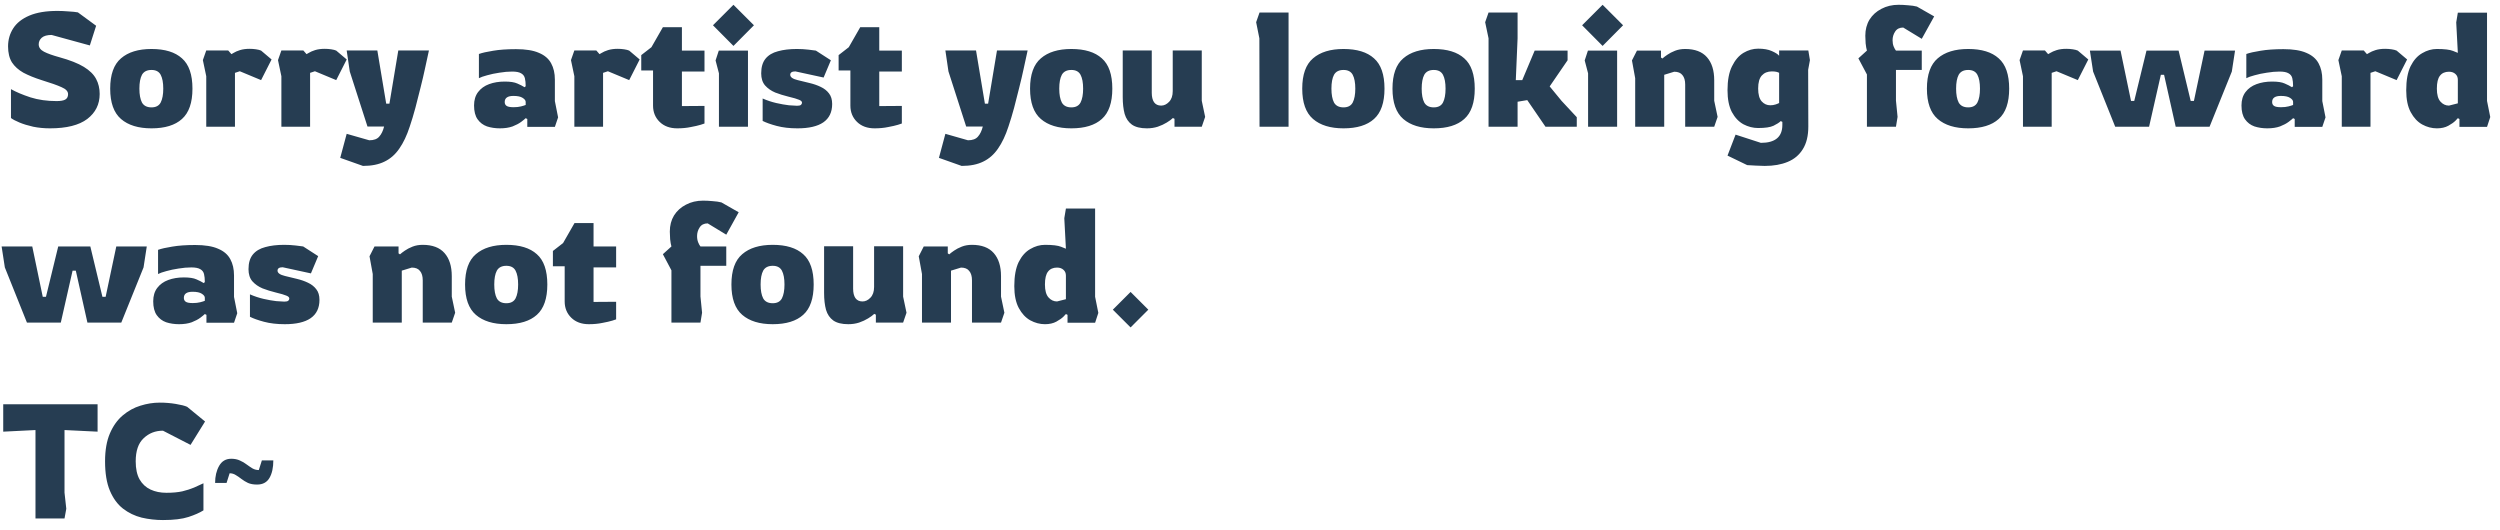 <svg width="217" height="46" viewBox="0 0 217 46" fill="none" xmlns="http://www.w3.org/2000/svg">
<path d="M4.34 11.14C3.827 11.14 3.341 11.093 2.884 11C2.427 10.897 2.03 10.776 1.694 10.636C1.358 10.496 1.111 10.365 0.952 10.244V7.738C1.4 7.99 1.965 8.228 2.646 8.452C3.327 8.667 4.083 8.774 4.914 8.774C5.25 8.774 5.497 8.732 5.656 8.648C5.824 8.555 5.908 8.396 5.908 8.172C5.908 7.929 5.721 7.729 5.348 7.57C4.984 7.402 4.405 7.197 3.612 6.954C2.996 6.758 2.469 6.543 2.03 6.31C1.601 6.067 1.269 5.769 1.036 5.414C0.812 5.05 0.7 4.588 0.7 4.028C0.7 3.449 0.849 2.927 1.148 2.46C1.447 1.993 1.913 1.625 2.548 1.354C3.183 1.083 3.995 0.948 4.984 0.948C5.283 0.948 5.6 0.962 5.936 0.99C6.281 1.009 6.557 1.037 6.762 1.074L8.344 2.236L7.798 3.944L4.48 3.034C4.097 3.034 3.813 3.113 3.626 3.272C3.449 3.431 3.36 3.622 3.36 3.846C3.36 4.117 3.514 4.331 3.822 4.49C4.13 4.649 4.573 4.807 5.152 4.966C6.067 5.218 6.776 5.498 7.28 5.806C7.784 6.114 8.139 6.464 8.344 6.856C8.549 7.239 8.652 7.673 8.652 8.158C8.652 9.054 8.293 9.777 7.574 10.328C6.855 10.869 5.777 11.14 4.34 11.14ZM13.149 11.14C12.01 11.14 11.128 10.869 10.503 10.328C9.878 9.787 9.565 8.909 9.565 7.696C9.565 6.473 9.878 5.596 10.503 5.064C11.128 4.523 12.01 4.252 13.149 4.252C14.316 4.252 15.197 4.523 15.795 5.064C16.401 5.596 16.705 6.473 16.705 7.696C16.705 8.909 16.401 9.787 15.795 10.328C15.197 10.869 14.316 11.14 13.149 11.14ZM13.149 9.32C13.531 9.32 13.797 9.18 13.947 8.9C14.096 8.611 14.171 8.209 14.171 7.696C14.171 7.173 14.096 6.772 13.947 6.492C13.797 6.212 13.531 6.072 13.149 6.072C12.757 6.072 12.482 6.212 12.323 6.492C12.174 6.772 12.099 7.173 12.099 7.696C12.099 8.209 12.174 8.611 12.323 8.9C12.482 9.18 12.757 9.32 13.149 9.32ZM17.903 11V6.618L17.609 5.218L17.903 4.378H19.807L20.087 4.7C20.087 4.7 20.152 4.663 20.283 4.588C20.413 4.504 20.596 4.425 20.829 4.35C21.072 4.275 21.352 4.238 21.669 4.238C21.855 4.238 22.042 4.252 22.229 4.28C22.416 4.308 22.56 4.345 22.663 4.392L23.573 5.162L22.663 6.954L20.815 6.184L20.395 6.324V11H17.903ZM24.424 11V6.618L24.13 5.218L24.424 4.378H26.328L26.608 4.7C26.608 4.7 26.674 4.663 26.804 4.588C26.935 4.504 27.117 4.425 27.35 4.35C27.593 4.275 27.873 4.238 28.19 4.238C28.377 4.238 28.564 4.252 28.75 4.28C28.937 4.308 29.082 4.345 29.184 4.392L30.094 5.162L29.184 6.954L27.336 6.184L26.916 6.324V11H24.424ZM31.506 14.402L29.532 13.702L30.092 11.616L32.052 12.176C32.453 12.176 32.742 12.069 32.92 11.854C33.106 11.649 33.246 11.359 33.34 10.986H31.898L30.358 6.198L30.092 4.378H32.752L33.522 8.998H33.802L34.572 4.378H37.232C37.232 4.378 37.199 4.527 37.134 4.826C37.078 5.115 36.994 5.503 36.882 5.988C36.779 6.473 36.653 7.01 36.504 7.598C36.364 8.177 36.215 8.765 36.056 9.362C35.897 9.95 35.734 10.491 35.566 10.986C35.314 11.761 35.011 12.4 34.656 12.904C34.31 13.408 33.886 13.781 33.382 14.024C32.878 14.276 32.252 14.402 31.506 14.402ZM43.389 11.14C42.987 11.14 42.614 11.084 42.269 10.972C41.932 10.851 41.662 10.645 41.456 10.356C41.251 10.067 41.148 9.665 41.148 9.152C41.148 8.685 41.265 8.298 41.498 7.99C41.732 7.682 42.049 7.453 42.45 7.304C42.852 7.155 43.304 7.08 43.809 7.08C44.294 7.08 44.658 7.136 44.901 7.248C45.143 7.351 45.353 7.458 45.531 7.57L45.629 7.486C45.629 7.206 45.605 6.973 45.559 6.786C45.512 6.599 45.404 6.459 45.236 6.366C45.069 6.263 44.807 6.212 44.453 6.212C44.107 6.212 43.739 6.245 43.346 6.31C42.964 6.366 42.609 6.441 42.282 6.534C41.965 6.618 41.727 6.702 41.569 6.786V4.686C41.858 4.583 42.269 4.49 42.8 4.406C43.342 4.313 44.005 4.266 44.788 4.266C45.629 4.266 46.291 4.373 46.776 4.588C47.271 4.793 47.626 5.097 47.84 5.498C48.055 5.89 48.163 6.361 48.163 6.912V8.774L48.443 10.188L48.163 11.014H45.769V10.328L45.629 10.258C45.554 10.333 45.423 10.44 45.236 10.58C45.05 10.72 44.803 10.851 44.495 10.972C44.187 11.084 43.818 11.14 43.389 11.14ZM44.578 9.306C44.831 9.306 45.045 9.283 45.222 9.236C45.409 9.189 45.544 9.147 45.629 9.11V8.844C45.629 8.723 45.54 8.606 45.362 8.494C45.194 8.382 44.928 8.326 44.565 8.326C44.06 8.326 43.809 8.503 43.809 8.858C43.809 9.007 43.864 9.119 43.977 9.194C44.089 9.269 44.289 9.306 44.578 9.306ZM49.854 11V6.618L49.56 5.218L49.854 4.378H51.758L52.038 4.7C52.038 4.7 52.103 4.663 52.234 4.588C52.365 4.504 52.547 4.425 52.78 4.35C53.023 4.275 53.303 4.238 53.62 4.238C53.807 4.238 53.993 4.252 54.18 4.28C54.367 4.308 54.511 4.345 54.614 4.392L55.524 5.162L54.614 6.954L52.766 6.184L52.346 6.324V11H49.854ZM58.783 11.14C58.149 11.14 57.64 10.953 57.258 10.58C56.875 10.207 56.684 9.735 56.684 9.166V6.114H55.661V4.784L56.544 4.098L57.538 2.362H59.19V4.392H61.15V6.212H59.19V9.208L61.15 9.194V10.72C61.15 10.72 61.038 10.757 60.813 10.832C60.599 10.897 60.314 10.963 59.959 11.028C59.605 11.103 59.213 11.14 58.783 11.14ZM63.664 3.986L61.886 2.194L63.664 0.416L65.442 2.194L63.664 3.986ZM62.404 11V6.366L62.111 5.246L62.391 4.392H64.924V11H62.404ZM69.222 11.14C68.541 11.14 67.939 11.07 67.416 10.93C66.894 10.79 66.488 10.645 66.198 10.496V8.55C66.581 8.718 66.973 8.849 67.374 8.942C67.785 9.035 68.154 9.101 68.48 9.138C68.807 9.166 69.04 9.18 69.18 9.18C69.339 9.18 69.451 9.157 69.516 9.11C69.582 9.054 69.614 8.989 69.614 8.914C69.614 8.811 69.53 8.727 69.362 8.662C69.194 8.587 68.877 8.494 68.41 8.382C68.028 8.289 67.654 8.172 67.29 8.032C66.936 7.883 66.642 7.677 66.408 7.416C66.184 7.155 66.072 6.805 66.072 6.366C66.072 5.825 66.198 5.4 66.45 5.092C66.702 4.784 67.062 4.569 67.528 4.448C67.995 4.317 68.541 4.252 69.166 4.252C69.521 4.252 69.852 4.271 70.16 4.308C70.468 4.345 70.688 4.373 70.818 4.392L72.12 5.232L71.49 6.73L69.04 6.198C68.742 6.198 68.592 6.296 68.592 6.492C68.592 6.697 68.807 6.851 69.236 6.954C69.572 7.029 69.918 7.113 70.272 7.206C70.627 7.29 70.949 7.402 71.238 7.542C71.537 7.682 71.775 7.869 71.952 8.102C72.139 8.335 72.232 8.643 72.232 9.026C72.232 9.735 71.976 10.267 71.462 10.622C70.958 10.967 70.212 11.14 69.222 11.14ZM75.914 11.14C75.28 11.14 74.771 10.953 74.388 10.58C74.006 10.207 73.814 9.735 73.814 9.166V6.114H72.792V4.784L73.674 4.098L74.668 2.362H76.32V4.392H78.28V6.212H76.32V9.208L78.28 9.194V10.72C78.28 10.72 78.168 10.757 77.944 10.832C77.73 10.897 77.445 10.963 77.09 11.028C76.736 11.103 76.344 11.14 75.914 11.14ZM83.473 14.402L81.499 13.702L82.059 11.616L84.019 12.176C84.42 12.176 84.709 12.069 84.887 11.854C85.073 11.649 85.213 11.359 85.307 10.986H83.865L82.325 6.198L82.059 4.378H84.719L85.489 8.998H85.769L86.539 4.378H89.199C89.199 4.378 89.166 4.527 89.101 4.826C89.045 5.115 88.961 5.503 88.849 5.988C88.746 6.473 88.62 7.01 88.471 7.598C88.331 8.177 88.181 8.765 88.023 9.362C87.864 9.95 87.701 10.491 87.533 10.986C87.281 11.761 86.977 12.4 86.623 12.904C86.277 13.408 85.853 13.781 85.349 14.024C84.845 14.276 84.219 14.402 83.473 14.402ZM92.993 11.14C91.854 11.14 90.972 10.869 90.347 10.328C89.721 9.787 89.409 8.909 89.409 7.696C89.409 6.473 89.721 5.596 90.347 5.064C90.972 4.523 91.854 4.252 92.993 4.252C94.159 4.252 95.041 4.523 95.639 5.064C96.245 5.596 96.549 6.473 96.549 7.696C96.549 8.909 96.245 9.787 95.639 10.328C95.041 10.869 94.159 11.14 92.993 11.14ZM92.993 9.32C93.375 9.32 93.641 9.18 93.791 8.9C93.94 8.611 94.015 8.209 94.015 7.696C94.015 7.173 93.94 6.772 93.791 6.492C93.641 6.212 93.375 6.072 92.993 6.072C92.601 6.072 92.325 6.212 92.167 6.492C92.017 6.772 91.943 7.173 91.943 7.696C91.943 8.209 92.017 8.611 92.167 8.9C92.325 9.18 92.601 9.32 92.993 9.32ZM99.553 11.14C98.993 11.14 98.559 11.033 98.251 10.818C97.952 10.603 97.742 10.295 97.621 9.894C97.509 9.483 97.453 8.993 97.453 8.424V4.378H99.973V8.06C99.973 8.405 100.038 8.676 100.169 8.872C100.309 9.068 100.514 9.166 100.785 9.166C101.037 9.166 101.265 9.059 101.471 8.844C101.685 8.629 101.793 8.317 101.793 7.906V4.378H104.313V8.746L104.607 10.146L104.313 11H101.947V10.314L101.807 10.244C101.685 10.365 101.508 10.496 101.275 10.636C101.051 10.776 100.789 10.897 100.491 11C100.201 11.093 99.889 11.14 99.553 11.14ZM109.327 11L109.313 3.328L109.033 1.928L109.327 1.088H111.847V11H109.327ZM116.618 11.14C115.479 11.14 114.597 10.869 113.972 10.328C113.346 9.787 113.034 8.909 113.034 7.696C113.034 6.473 113.346 5.596 113.972 5.064C114.597 4.523 115.479 4.252 116.618 4.252C117.784 4.252 118.666 4.523 119.264 5.064C119.87 5.596 120.174 6.473 120.174 7.696C120.174 8.909 119.87 9.787 119.264 10.328C118.666 10.869 117.784 11.14 116.618 11.14ZM116.618 9.32C117 9.32 117.266 9.18 117.416 8.9C117.565 8.611 117.64 8.209 117.64 7.696C117.64 7.173 117.565 6.772 117.416 6.492C117.266 6.212 117 6.072 116.618 6.072C116.226 6.072 115.95 6.212 115.792 6.492C115.642 6.772 115.568 7.173 115.568 7.696C115.568 8.209 115.642 8.611 115.792 8.9C115.95 9.18 116.226 9.32 116.618 9.32ZM124.452 11.14C123.313 11.14 122.431 10.869 121.806 10.328C121.18 9.787 120.868 8.909 120.868 7.696C120.868 6.473 121.18 5.596 121.806 5.064C122.431 4.523 123.313 4.252 124.452 4.252C125.618 4.252 126.5 4.523 127.098 5.064C127.704 5.596 128.008 6.473 128.008 7.696C128.008 8.909 127.704 9.787 127.098 10.328C126.5 10.869 125.618 11.14 124.452 11.14ZM124.452 9.32C124.834 9.32 125.1 9.18 125.25 8.9C125.399 8.611 125.474 8.209 125.474 7.696C125.474 7.173 125.399 6.772 125.25 6.492C125.1 6.212 124.834 6.072 124.452 6.072C124.06 6.072 123.784 6.212 123.626 6.492C123.476 6.772 123.402 7.173 123.402 7.696C123.402 8.209 123.476 8.611 123.626 8.9C123.784 9.18 124.06 9.32 124.452 9.32ZM129.206 11V3.328L128.912 1.928L129.206 1.088H131.726V3.328L131.572 6.954H132.132L133.21 4.392H136.066V5.232L134.512 7.5L135.548 8.76L136.864 10.174V11H134.148L132.566 8.69L131.726 8.83V11H129.206ZM139.106 3.986L137.328 2.194L139.106 0.416L140.884 2.194L139.106 3.986ZM137.846 11V6.366L137.552 5.246L137.832 4.392H140.366V11H137.846ZM141.934 11V6.786L141.654 5.246L142.088 4.392H144.174V4.994L144.3 5.078C144.402 4.985 144.542 4.877 144.72 4.756C144.906 4.625 145.13 4.509 145.392 4.406C145.653 4.303 145.947 4.252 146.274 4.252C147.114 4.252 147.744 4.49 148.164 4.966C148.584 5.442 148.794 6.109 148.794 6.968V8.746L149.088 10.146L148.794 11H146.274V7.332C146.274 6.977 146.194 6.707 146.036 6.52C145.886 6.324 145.648 6.226 145.322 6.226L144.454 6.492V11H141.934ZM153.182 14.402C152.948 14.402 152.682 14.393 152.384 14.374C152.085 14.365 151.842 14.351 151.656 14.332L149.948 13.506L150.648 11.686L152.846 12.4C154.087 12.4 154.708 11.882 154.708 10.846V10.58L154.568 10.51C154.437 10.641 154.227 10.776 153.938 10.916C153.658 11.047 153.214 11.112 152.608 11.112C152.169 11.112 151.744 11.005 151.334 10.79C150.923 10.566 150.587 10.211 150.326 9.726C150.074 9.241 149.948 8.611 149.948 7.836C149.948 6.968 150.078 6.273 150.34 5.75C150.601 5.218 150.932 4.831 151.334 4.588C151.744 4.345 152.169 4.224 152.608 4.224C153.093 4.224 153.49 4.294 153.798 4.434C154.115 4.574 154.325 4.709 154.428 4.84V4.378H156.962L157.102 5.218L156.948 6.058L156.962 10.986C156.962 11.789 156.803 12.442 156.486 12.946C156.178 13.45 155.739 13.819 155.17 14.052C154.61 14.285 153.947 14.402 153.182 14.402ZM153.658 9.138C153.826 9.138 153.98 9.115 154.12 9.068C154.26 9.021 154.362 8.979 154.428 8.942V6.324C154.39 6.296 154.32 6.268 154.218 6.24C154.115 6.212 153.975 6.198 153.798 6.198C153.434 6.198 153.144 6.315 152.93 6.548C152.715 6.781 152.608 7.159 152.608 7.682C152.608 8.195 152.71 8.569 152.916 8.802C153.121 9.026 153.368 9.138 153.658 9.138ZM162.049 11V6.464L161.307 5.064L162.049 4.392C162.003 4.233 161.965 4.023 161.937 3.762C161.919 3.491 161.909 3.272 161.909 3.104C161.909 2.572 162.031 2.105 162.273 1.704C162.525 1.303 162.871 0.99 163.309 0.766C163.748 0.533 164.243 0.416 164.793 0.416C165.055 0.416 165.33 0.43 165.619 0.458C165.918 0.477 166.175 0.514 166.389 0.57L167.887 1.424L166.809 3.37L165.199 2.39C164.882 2.39 164.649 2.507 164.499 2.74C164.35 2.964 164.275 3.216 164.275 3.496C164.275 3.701 164.308 3.883 164.373 4.042C164.439 4.201 164.504 4.317 164.569 4.392H166.809V6.072H164.569V8.732L164.709 10.146L164.569 11H162.049ZM170.84 11.14C169.702 11.14 168.82 10.869 168.194 10.328C167.569 9.787 167.256 8.909 167.256 7.696C167.256 6.473 167.569 5.596 168.194 5.064C168.82 4.523 169.702 4.252 170.84 4.252C172.007 4.252 172.889 4.523 173.486 5.064C174.093 5.596 174.396 6.473 174.396 7.696C174.396 8.909 174.093 9.787 173.486 10.328C172.889 10.869 172.007 11.14 170.84 11.14ZM170.84 9.32C171.223 9.32 171.489 9.18 171.638 8.9C171.788 8.611 171.862 8.209 171.862 7.696C171.862 7.173 171.788 6.772 171.638 6.492C171.489 6.212 171.223 6.072 170.84 6.072C170.448 6.072 170.173 6.212 170.014 6.492C169.865 6.772 169.79 7.173 169.79 7.696C169.79 8.209 169.865 8.611 170.014 8.9C170.173 9.18 170.448 9.32 170.84 9.32ZM175.594 11V6.618L175.3 5.218L175.594 4.378H177.498L177.778 4.7C177.778 4.7 177.844 4.663 177.974 4.588C178.105 4.504 178.287 4.425 178.52 4.35C178.763 4.275 179.043 4.238 179.36 4.238C179.547 4.238 179.734 4.252 179.92 4.28C180.107 4.308 180.252 4.345 180.354 4.392L181.264 5.162L180.354 6.954L178.506 6.184L178.086 6.324V11H175.594ZM183.6 11L181.682 6.212L181.402 4.392H184.062L184.972 8.76H185.252L186.316 4.392H189.102L190.152 8.76H190.432L191.356 4.392H194.002L193.722 6.212L191.79 11H188.85L187.842 6.492H187.562L186.54 11H183.6ZM196.801 11.14C196.399 11.14 196.026 11.084 195.681 10.972C195.345 10.851 195.074 10.645 194.869 10.356C194.663 10.067 194.561 9.665 194.561 9.152C194.561 8.685 194.677 8.298 194.911 7.99C195.144 7.682 195.461 7.453 195.863 7.304C196.264 7.155 196.717 7.08 197.221 7.08C197.706 7.08 198.07 7.136 198.313 7.248C198.555 7.351 198.765 7.458 198.943 7.57L199.041 7.486C199.041 7.206 199.017 6.973 198.971 6.786C198.924 6.599 198.817 6.459 198.649 6.366C198.481 6.263 198.219 6.212 197.865 6.212C197.519 6.212 197.151 6.245 196.759 6.31C196.376 6.366 196.021 6.441 195.695 6.534C195.377 6.618 195.139 6.702 194.981 6.786V4.686C195.27 4.583 195.681 4.49 196.213 4.406C196.754 4.313 197.417 4.266 198.201 4.266C199.041 4.266 199.703 4.373 200.189 4.588C200.683 4.793 201.038 5.097 201.253 5.498C201.467 5.89 201.575 6.361 201.575 6.912V8.774L201.855 10.188L201.575 11.014H199.181V10.328L199.041 10.258C198.966 10.333 198.835 10.44 198.649 10.58C198.462 10.72 198.215 10.851 197.907 10.972C197.599 11.084 197.23 11.14 196.801 11.14ZM197.991 9.306C198.243 9.306 198.457 9.283 198.635 9.236C198.821 9.189 198.957 9.147 199.041 9.11V8.844C199.041 8.723 198.952 8.606 198.775 8.494C198.607 8.382 198.341 8.326 197.977 8.326C197.473 8.326 197.221 8.503 197.221 8.858C197.221 9.007 197.277 9.119 197.389 9.194C197.501 9.269 197.701 9.306 197.991 9.306ZM203.266 11V6.618L202.972 5.218L203.266 4.378H205.17L205.45 4.7C205.45 4.7 205.515 4.663 205.646 4.588C205.777 4.504 205.959 4.425 206.192 4.35C206.435 4.275 206.715 4.238 207.032 4.238C207.219 4.238 207.405 4.252 207.592 4.28C207.779 4.308 207.923 4.345 208.026 4.392L208.936 5.162L208.026 6.954L206.178 6.184L205.758 6.324V11H203.266ZM211.52 11.14C211.081 11.14 210.656 11.028 210.246 10.804C209.844 10.58 209.513 10.225 209.252 9.74C208.99 9.255 208.86 8.62 208.86 7.836C208.86 6.968 208.986 6.273 209.238 5.75C209.499 5.227 209.835 4.849 210.246 4.616C210.656 4.373 211.081 4.252 211.52 4.252C212.182 4.252 212.649 4.308 212.92 4.42C213.2 4.532 213.34 4.588 213.34 4.588L213.2 1.942L213.34 1.102H215.874V8.76L216.154 10.16L215.874 11.014H213.48V10.328L213.34 10.258C213.34 10.258 213.27 10.333 213.13 10.482C212.99 10.622 212.784 10.767 212.514 10.916C212.243 11.065 211.912 11.14 211.52 11.14ZM212.57 9.166L213.34 8.97V6.926C213.34 6.711 213.27 6.543 213.13 6.422C212.99 6.291 212.803 6.226 212.57 6.226C212.224 6.226 211.963 6.343 211.786 6.576C211.608 6.8 211.52 7.173 211.52 7.696C211.52 8.209 211.622 8.583 211.828 8.816C212.033 9.049 212.28 9.166 212.57 9.166ZM2.338 28L0.42 23.212L0.14 21.392H2.8L3.71 25.76H3.99L5.054 21.392H7.84L8.89 25.76H9.17L10.094 21.392H12.74L12.46 23.212L10.528 28H7.588L6.58 23.492H6.3L5.278 28H2.338ZM15.539 28.14C15.138 28.14 14.764 28.084 14.419 27.972C14.083 27.851 13.812 27.645 13.607 27.356C13.402 27.067 13.299 26.665 13.299 26.152C13.299 25.685 13.416 25.298 13.649 24.99C13.882 24.682 14.2 24.453 14.601 24.304C15.002 24.155 15.455 24.08 15.959 24.08C16.444 24.08 16.808 24.136 17.051 24.248C17.294 24.351 17.504 24.458 17.681 24.57L17.779 24.486C17.779 24.206 17.756 23.973 17.709 23.786C17.662 23.599 17.555 23.459 17.387 23.366C17.219 23.263 16.958 23.212 16.603 23.212C16.258 23.212 15.889 23.245 15.497 23.31C15.114 23.366 14.76 23.441 14.433 23.534C14.116 23.618 13.878 23.702 13.719 23.786V21.686C14.008 21.583 14.419 21.49 14.951 21.406C15.492 21.313 16.155 21.266 16.939 21.266C17.779 21.266 18.442 21.373 18.927 21.588C19.422 21.793 19.776 22.097 19.991 22.498C20.206 22.89 20.313 23.361 20.313 23.912V25.774L20.593 27.188L20.313 28.014H17.919V27.328L17.779 27.258C17.704 27.333 17.574 27.44 17.387 27.58C17.2 27.72 16.953 27.851 16.645 27.972C16.337 28.084 15.968 28.14 15.539 28.14ZM16.729 26.306C16.981 26.306 17.196 26.283 17.373 26.236C17.56 26.189 17.695 26.147 17.779 26.11V25.844C17.779 25.723 17.69 25.606 17.513 25.494C17.345 25.382 17.079 25.326 16.715 25.326C16.211 25.326 15.959 25.503 15.959 25.858C15.959 26.007 16.015 26.119 16.127 26.194C16.239 26.269 16.44 26.306 16.729 26.306ZM24.72 28.14C24.039 28.14 23.437 28.07 22.914 27.93C22.392 27.79 21.986 27.645 21.696 27.496V25.55C22.079 25.718 22.471 25.849 22.872 25.942C23.283 26.035 23.652 26.101 23.978 26.138C24.305 26.166 24.538 26.18 24.678 26.18C24.837 26.18 24.949 26.157 25.014 26.11C25.08 26.054 25.112 25.989 25.112 25.914C25.112 25.811 25.028 25.727 24.86 25.662C24.692 25.587 24.375 25.494 23.908 25.382C23.526 25.289 23.152 25.172 22.788 25.032C22.434 24.883 22.14 24.677 21.906 24.416C21.682 24.155 21.57 23.805 21.57 23.366C21.57 22.825 21.696 22.4 21.948 22.092C22.2 21.784 22.56 21.569 23.026 21.448C23.493 21.317 24.039 21.252 24.664 21.252C25.019 21.252 25.35 21.271 25.658 21.308C25.966 21.345 26.186 21.373 26.316 21.392L27.618 22.232L26.988 23.73L24.538 23.198C24.24 23.198 24.09 23.296 24.09 23.492C24.09 23.697 24.305 23.851 24.734 23.954C25.07 24.029 25.416 24.113 25.77 24.206C26.125 24.29 26.447 24.402 26.736 24.542C27.035 24.682 27.273 24.869 27.45 25.102C27.637 25.335 27.73 25.643 27.73 26.026C27.73 26.735 27.474 27.267 26.96 27.622C26.456 27.967 25.71 28.14 24.72 28.14ZM32.354 28V23.786L32.074 22.246L32.508 21.392H34.594V21.994L34.72 22.078C34.822 21.985 34.962 21.877 35.14 21.756C35.326 21.625 35.55 21.509 35.812 21.406C36.073 21.303 36.367 21.252 36.694 21.252C37.534 21.252 38.164 21.49 38.584 21.966C39.004 22.442 39.214 23.109 39.214 23.968V25.746L39.508 27.146L39.214 28H36.694V24.332C36.694 23.977 36.614 23.707 36.456 23.52C36.306 23.324 36.068 23.226 35.742 23.226L34.874 23.492V28H32.354ZM43.952 28.14C42.813 28.14 41.931 27.869 41.306 27.328C40.68 26.787 40.368 25.909 40.368 24.696C40.368 23.473 40.68 22.596 41.306 22.064C41.931 21.523 42.813 21.252 43.952 21.252C45.118 21.252 46 21.523 46.598 22.064C47.204 22.596 47.508 23.473 47.508 24.696C47.508 25.909 47.204 26.787 46.598 27.328C46 27.869 45.118 28.14 43.952 28.14ZM43.952 26.32C44.334 26.32 44.6 26.18 44.75 25.9C44.899 25.611 44.974 25.209 44.974 24.696C44.974 24.173 44.899 23.772 44.75 23.492C44.6 23.212 44.334 23.072 43.952 23.072C43.56 23.072 43.284 23.212 43.126 23.492C42.976 23.772 42.902 24.173 42.902 24.696C42.902 25.209 42.976 25.611 43.126 25.9C43.284 26.18 43.56 26.32 43.952 26.32ZM51.114 28.14C50.479 28.14 49.97 27.953 49.588 27.58C49.205 27.207 49.014 26.735 49.014 26.166V23.114H47.992V21.784L48.874 21.098L49.868 19.362H51.52V21.392H53.48V23.212H51.52V26.208L53.48 26.194V27.72C53.48 27.72 53.368 27.757 53.144 27.832C52.929 27.897 52.644 27.963 52.29 28.028C51.935 28.103 51.543 28.14 51.114 28.14ZM58.28 28V23.464L57.538 22.064L58.28 21.392C58.233 21.233 58.196 21.023 58.168 20.762C58.149 20.491 58.14 20.272 58.14 20.104C58.14 19.572 58.261 19.105 58.504 18.704C58.756 18.303 59.101 17.99 59.54 17.766C59.978 17.533 60.473 17.416 61.024 17.416C61.285 17.416 61.56 17.43 61.85 17.458C62.148 17.477 62.405 17.514 62.62 17.57L64.118 18.424L63.04 20.37L61.43 19.39C61.112 19.39 60.879 19.507 60.73 19.74C60.581 19.964 60.506 20.216 60.506 20.496C60.506 20.701 60.538 20.883 60.604 21.042C60.669 21.201 60.734 21.317 60.8 21.392H63.04V23.072H60.8V25.732L60.94 27.146L60.8 28H58.28ZM67.071 28.14C65.932 28.14 65.05 27.869 64.425 27.328C63.799 26.787 63.487 25.909 63.487 24.696C63.487 23.473 63.799 22.596 64.425 22.064C65.05 21.523 65.932 21.252 67.071 21.252C68.237 21.252 69.119 21.523 69.717 22.064C70.323 22.596 70.627 23.473 70.627 24.696C70.627 25.909 70.323 26.787 69.717 27.328C69.119 27.869 68.237 28.14 67.071 28.14ZM67.071 26.32C67.453 26.32 67.719 26.18 67.869 25.9C68.018 25.611 68.093 25.209 68.093 24.696C68.093 24.173 68.018 23.772 67.869 23.492C67.719 23.212 67.453 23.072 67.071 23.072C66.679 23.072 66.403 23.212 66.245 23.492C66.095 23.772 66.021 24.173 66.021 24.696C66.021 25.209 66.095 25.611 66.245 25.9C66.403 26.18 66.679 26.32 67.071 26.32ZM73.631 28.14C73.071 28.14 72.637 28.033 72.329 27.818C72.03 27.603 71.82 27.295 71.699 26.894C71.587 26.483 71.531 25.993 71.531 25.424V21.378H74.051V25.06C74.051 25.405 74.116 25.676 74.247 25.872C74.387 26.068 74.592 26.166 74.863 26.166C75.115 26.166 75.343 26.059 75.549 25.844C75.763 25.629 75.871 25.317 75.871 24.906V21.378H78.391V25.746L78.685 27.146L78.391 28H76.025V27.314L75.885 27.244C75.763 27.365 75.586 27.496 75.353 27.636C75.129 27.776 74.867 27.897 74.569 28C74.279 28.093 73.967 28.14 73.631 28.14ZM80.028 28V23.786L79.748 22.246L80.181 21.392H82.267V21.994L82.394 22.078C82.496 21.985 82.636 21.877 82.814 21.756C83 21.625 83.224 21.509 83.486 21.406C83.747 21.303 84.041 21.252 84.368 21.252C85.207 21.252 85.838 21.49 86.257 21.966C86.677 22.442 86.888 23.109 86.888 23.968V25.746L87.181 27.146L86.888 28H84.368V24.332C84.368 23.977 84.288 23.707 84.129 23.52C83.98 23.324 83.742 23.226 83.415 23.226L82.547 23.492V28H80.028ZM90.701 28.14C90.263 28.14 89.838 28.028 89.427 27.804C89.026 27.58 88.695 27.225 88.433 26.74C88.172 26.255 88.041 25.62 88.041 24.836C88.041 23.968 88.167 23.273 88.419 22.75C88.681 22.227 89.017 21.849 89.427 21.616C89.838 21.373 90.263 21.252 90.701 21.252C91.364 21.252 91.831 21.308 92.101 21.42C92.381 21.532 92.521 21.588 92.521 21.588L92.381 18.942L92.521 18.102H95.055V25.76L95.335 27.16L95.055 28.014H92.661V27.328L92.521 27.258C92.521 27.258 92.451 27.333 92.311 27.482C92.171 27.622 91.966 27.767 91.695 27.916C91.425 28.065 91.093 28.14 90.701 28.14ZM91.751 26.166L92.521 25.97V23.926C92.521 23.711 92.451 23.543 92.311 23.422C92.171 23.291 91.985 23.226 91.751 23.226C91.406 23.226 91.145 23.343 90.967 23.576C90.79 23.8 90.701 24.173 90.701 24.696C90.701 25.209 90.804 25.583 91.009 25.816C91.215 26.049 91.462 26.166 91.751 26.166ZM98.135 28.42L96.594 26.88L98.135 25.34L99.674 26.88L98.135 28.42ZM3.08 45V37.328L0.28 37.468V35.088H8.47V37.468L5.6 37.328V42.76L5.754 44.16L5.6 45H3.08ZM14.145 45.14C13.51 45.14 12.894 45.07 12.297 44.93C11.699 44.781 11.158 44.519 10.673 44.146C10.197 43.773 9.819 43.255 9.539 42.592C9.259 41.929 9.119 41.08 9.119 40.044C9.119 39.083 9.259 38.275 9.539 37.622C9.819 36.969 10.192 36.446 10.659 36.054C11.125 35.662 11.634 35.382 12.185 35.214C12.745 35.037 13.305 34.948 13.865 34.948C14.341 34.948 14.803 34.985 15.251 35.06C15.708 35.135 16.039 35.219 16.245 35.312L17.799 36.586L16.539 38.616L14.145 37.384C13.482 37.384 12.922 37.603 12.465 38.042C12.007 38.471 11.779 39.139 11.779 40.044C11.779 40.688 11.891 41.211 12.115 41.612C12.348 42.013 12.665 42.307 13.067 42.494C13.468 42.681 13.925 42.774 14.439 42.774C14.98 42.774 15.442 42.732 15.825 42.648C16.207 42.555 16.543 42.447 16.833 42.326C17.122 42.195 17.397 42.069 17.659 41.948V44.3C17.332 44.505 16.898 44.697 16.357 44.874C15.815 45.051 15.078 45.14 14.145 45.14ZM22.311 42.06C22.003 42.06 21.742 42.013 21.527 41.92C21.313 41.817 21.121 41.701 20.953 41.57C20.785 41.439 20.622 41.327 20.463 41.234C20.305 41.131 20.127 41.08 19.931 41.08L19.665 41.92H18.671C18.671 41.341 18.788 40.847 19.021 40.436C19.255 40.025 19.605 39.82 20.071 39.82C20.361 39.82 20.613 39.871 20.827 39.974C21.042 40.067 21.233 40.179 21.401 40.31C21.579 40.441 21.751 40.557 21.919 40.66C22.087 40.753 22.269 40.8 22.465 40.8L22.731 39.96H23.725C23.725 40.595 23.613 41.103 23.389 41.486C23.165 41.869 22.806 42.06 22.311 42.06Z" fill="#263D52"/>
</svg>
